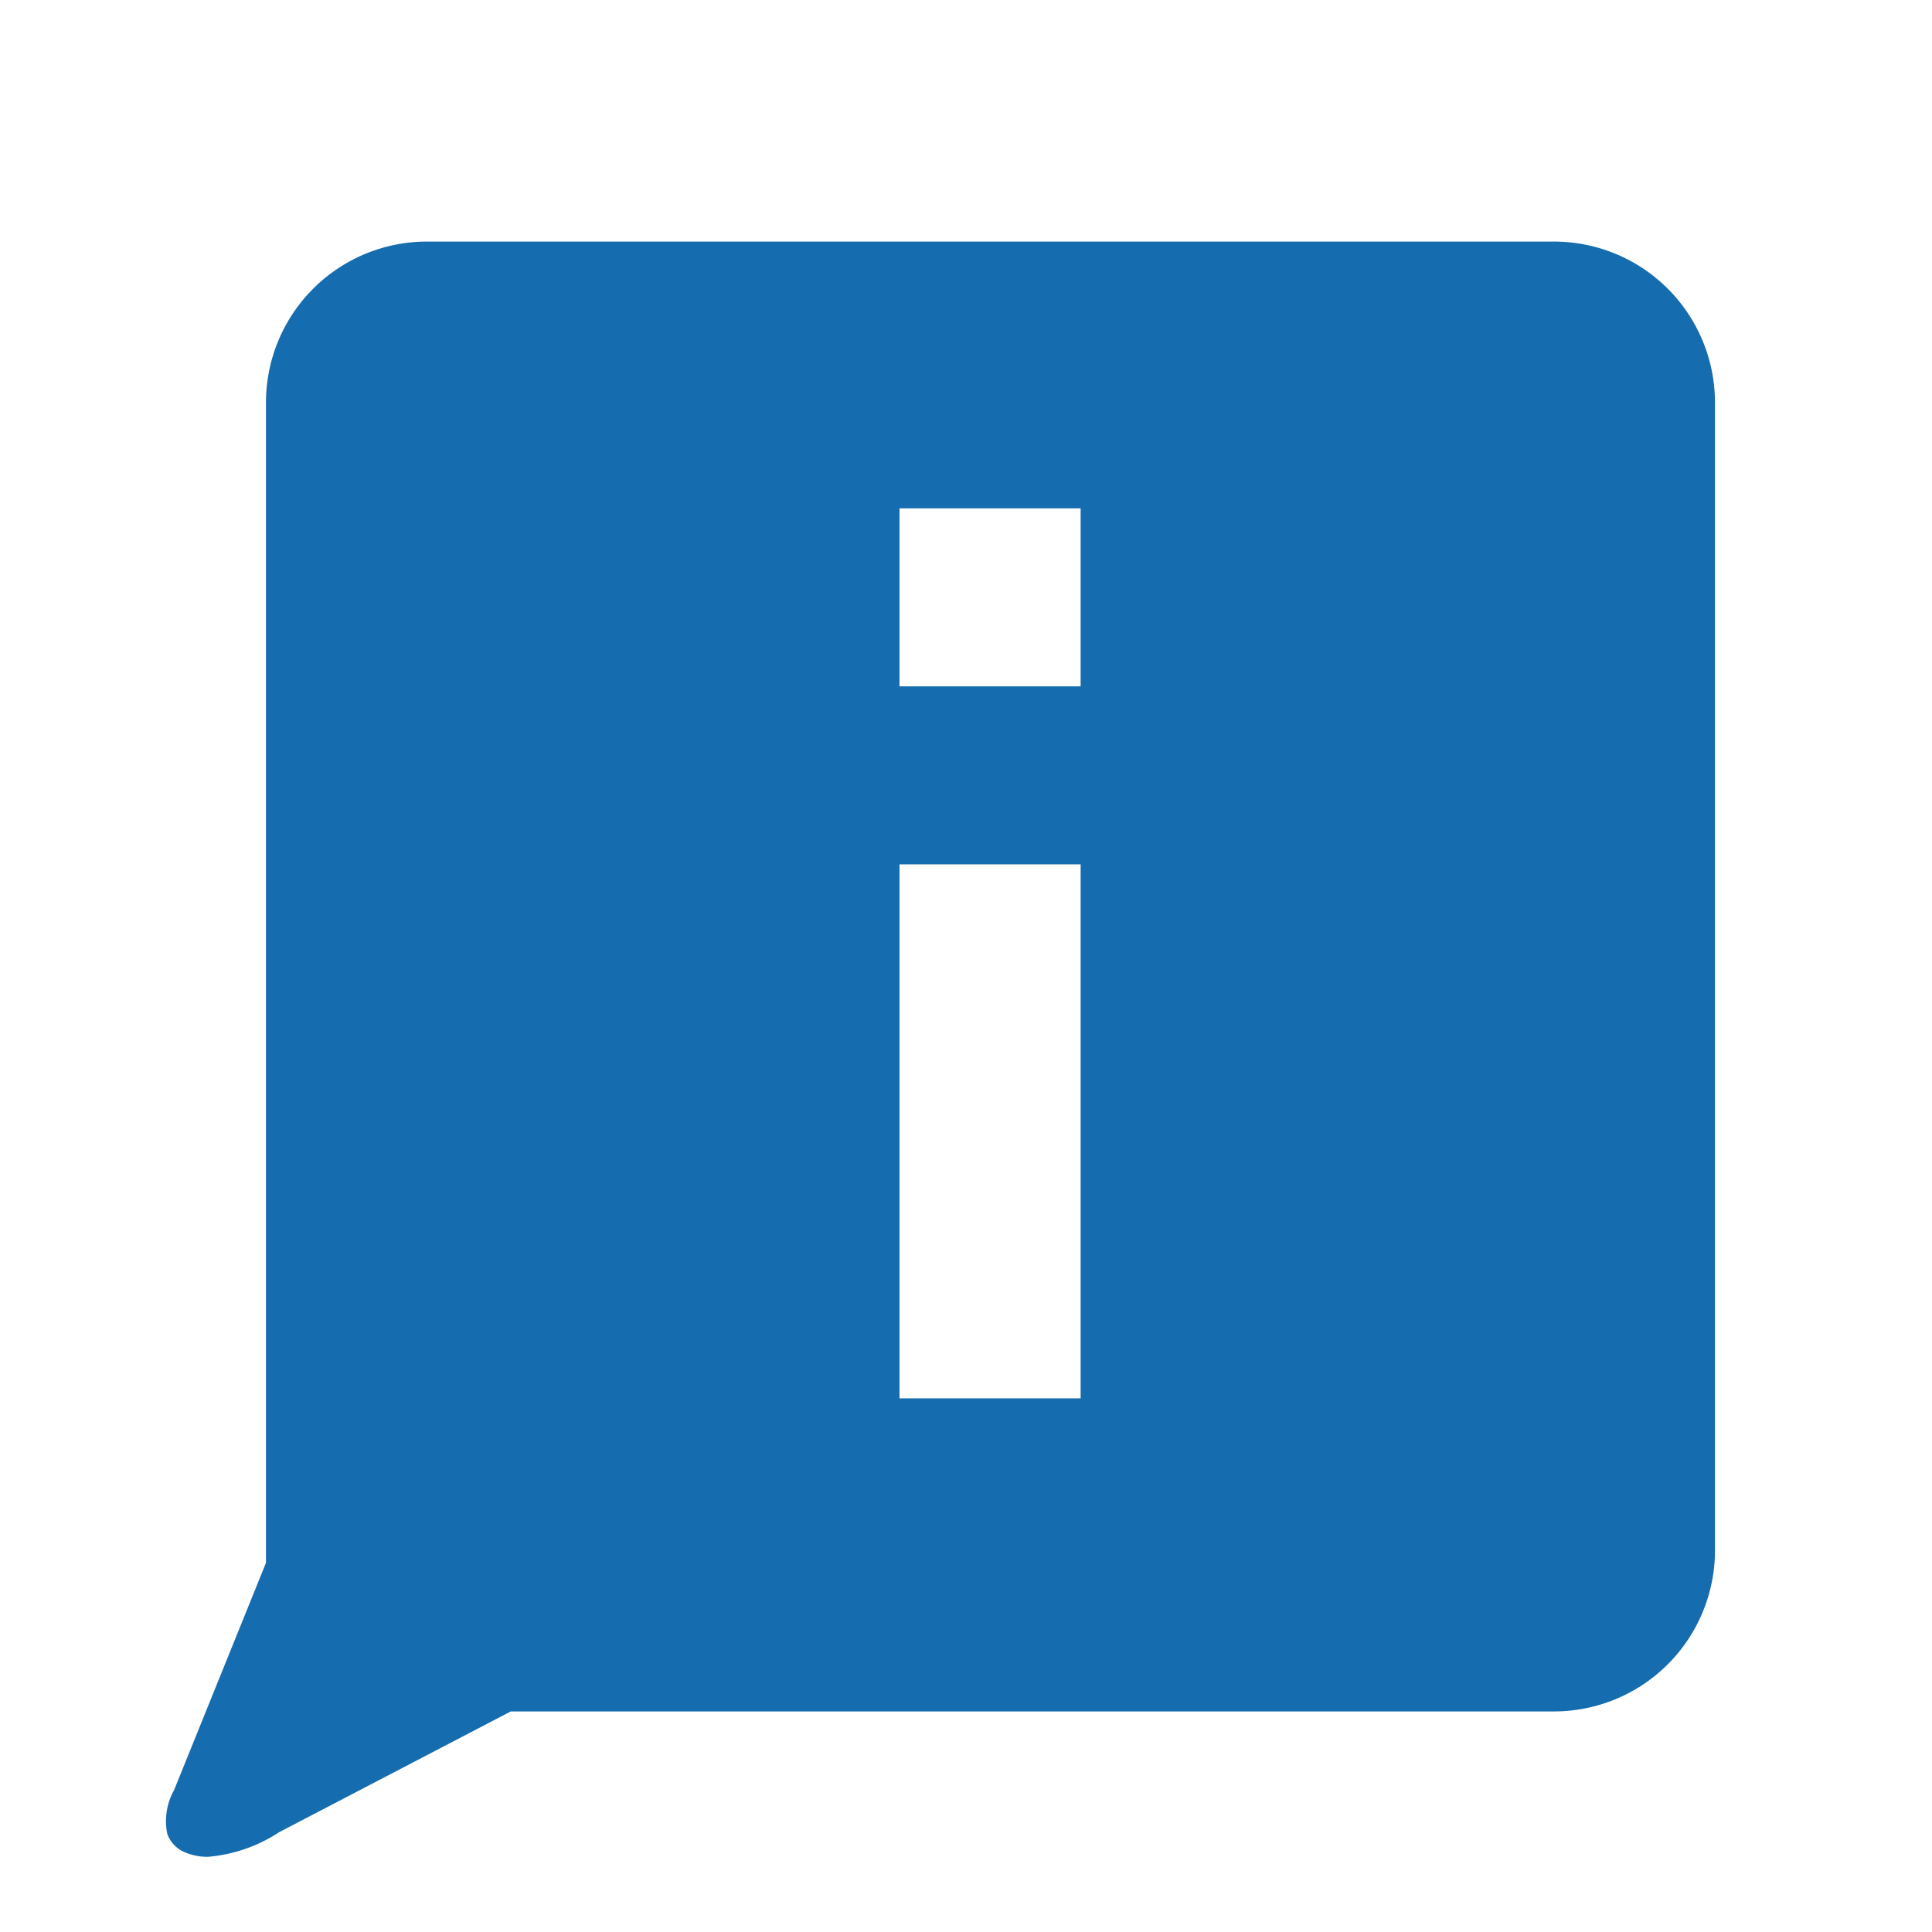 <svg xmlns="http://www.w3.org/2000/svg" id="vis-info" width="24" height="24" viewBox="0 0 24 24"><path d="M0,0H24V24H0Z" fill="none"/><path d="M11468.588,15511.065a.705.705,0,0,1-.272-.051.39.39,0,0,1-.232-.234.791.791,0,0,1,.085-.545l1.141-2.822c0-.05,0-.1,0-.155V15493a2,2,0,0,1,2-2h14a2,2,0,0,1,2,2v14.259a2,2,0,0,1-2,2h-12.959l-2.877,1.5A1.9,1.9,0,0,1,11468.588,15511.065Zm8.592-12.329v6.634h2.25v-6.634Zm0-4.422v2.211h2.25v-2.211Z" transform="translate(-11466.006 -15487.999)" fill="#156cae"/></svg>

